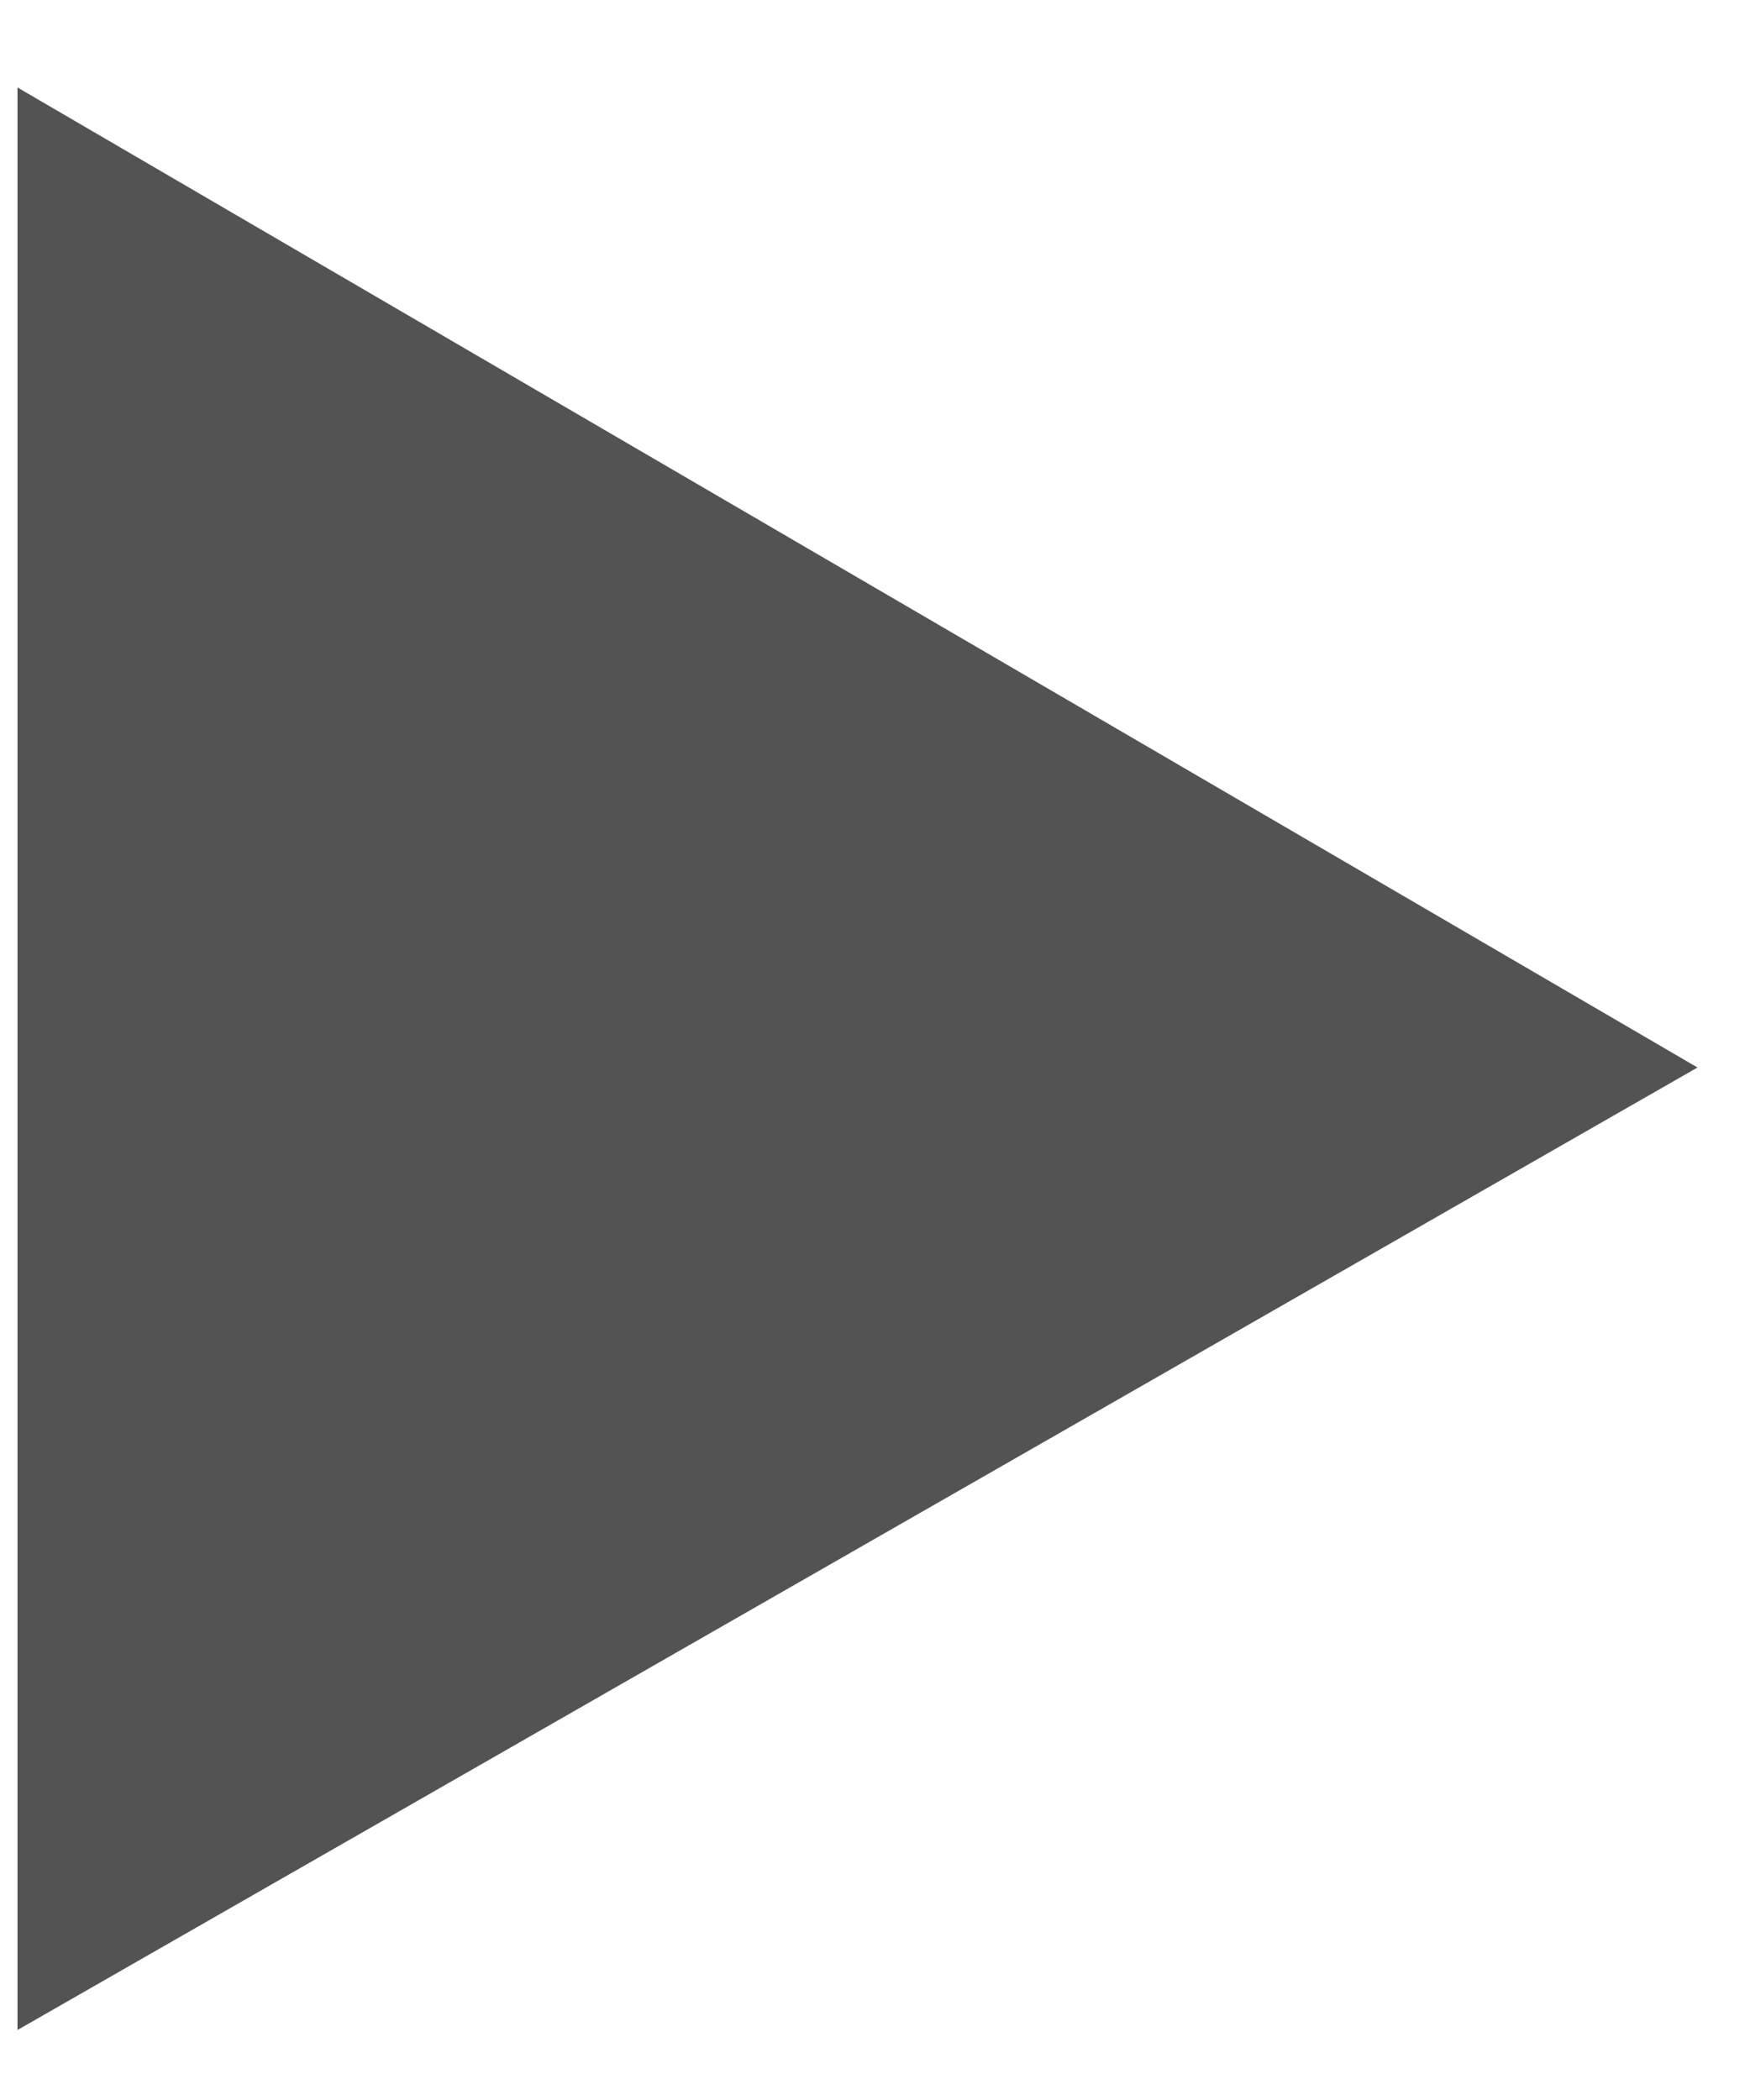<?xml version="1.0" encoding="utf-8"?>
<!-- Generator: Adobe Illustrator 26.4.1, SVG Export Plug-In . SVG Version: 6.00 Build 0)  -->
<svg version="1.1" id="Layer_1" xmlns="http://www.w3.org/2000/svg" xmlns:xlink="http://www.w3.org/1999/xlink" x="0px" y="0px"
	 viewBox="0 0 10 12" style="enable-background:new 0 0 10 12;" xml:space="preserve">
<style type="text/css">
	.st0{fill:#545353;}
</style>
<path class="st0" d="M0.1,11.6V0.5l9.6,5.6L0.1,11.6z"/>
</svg>
